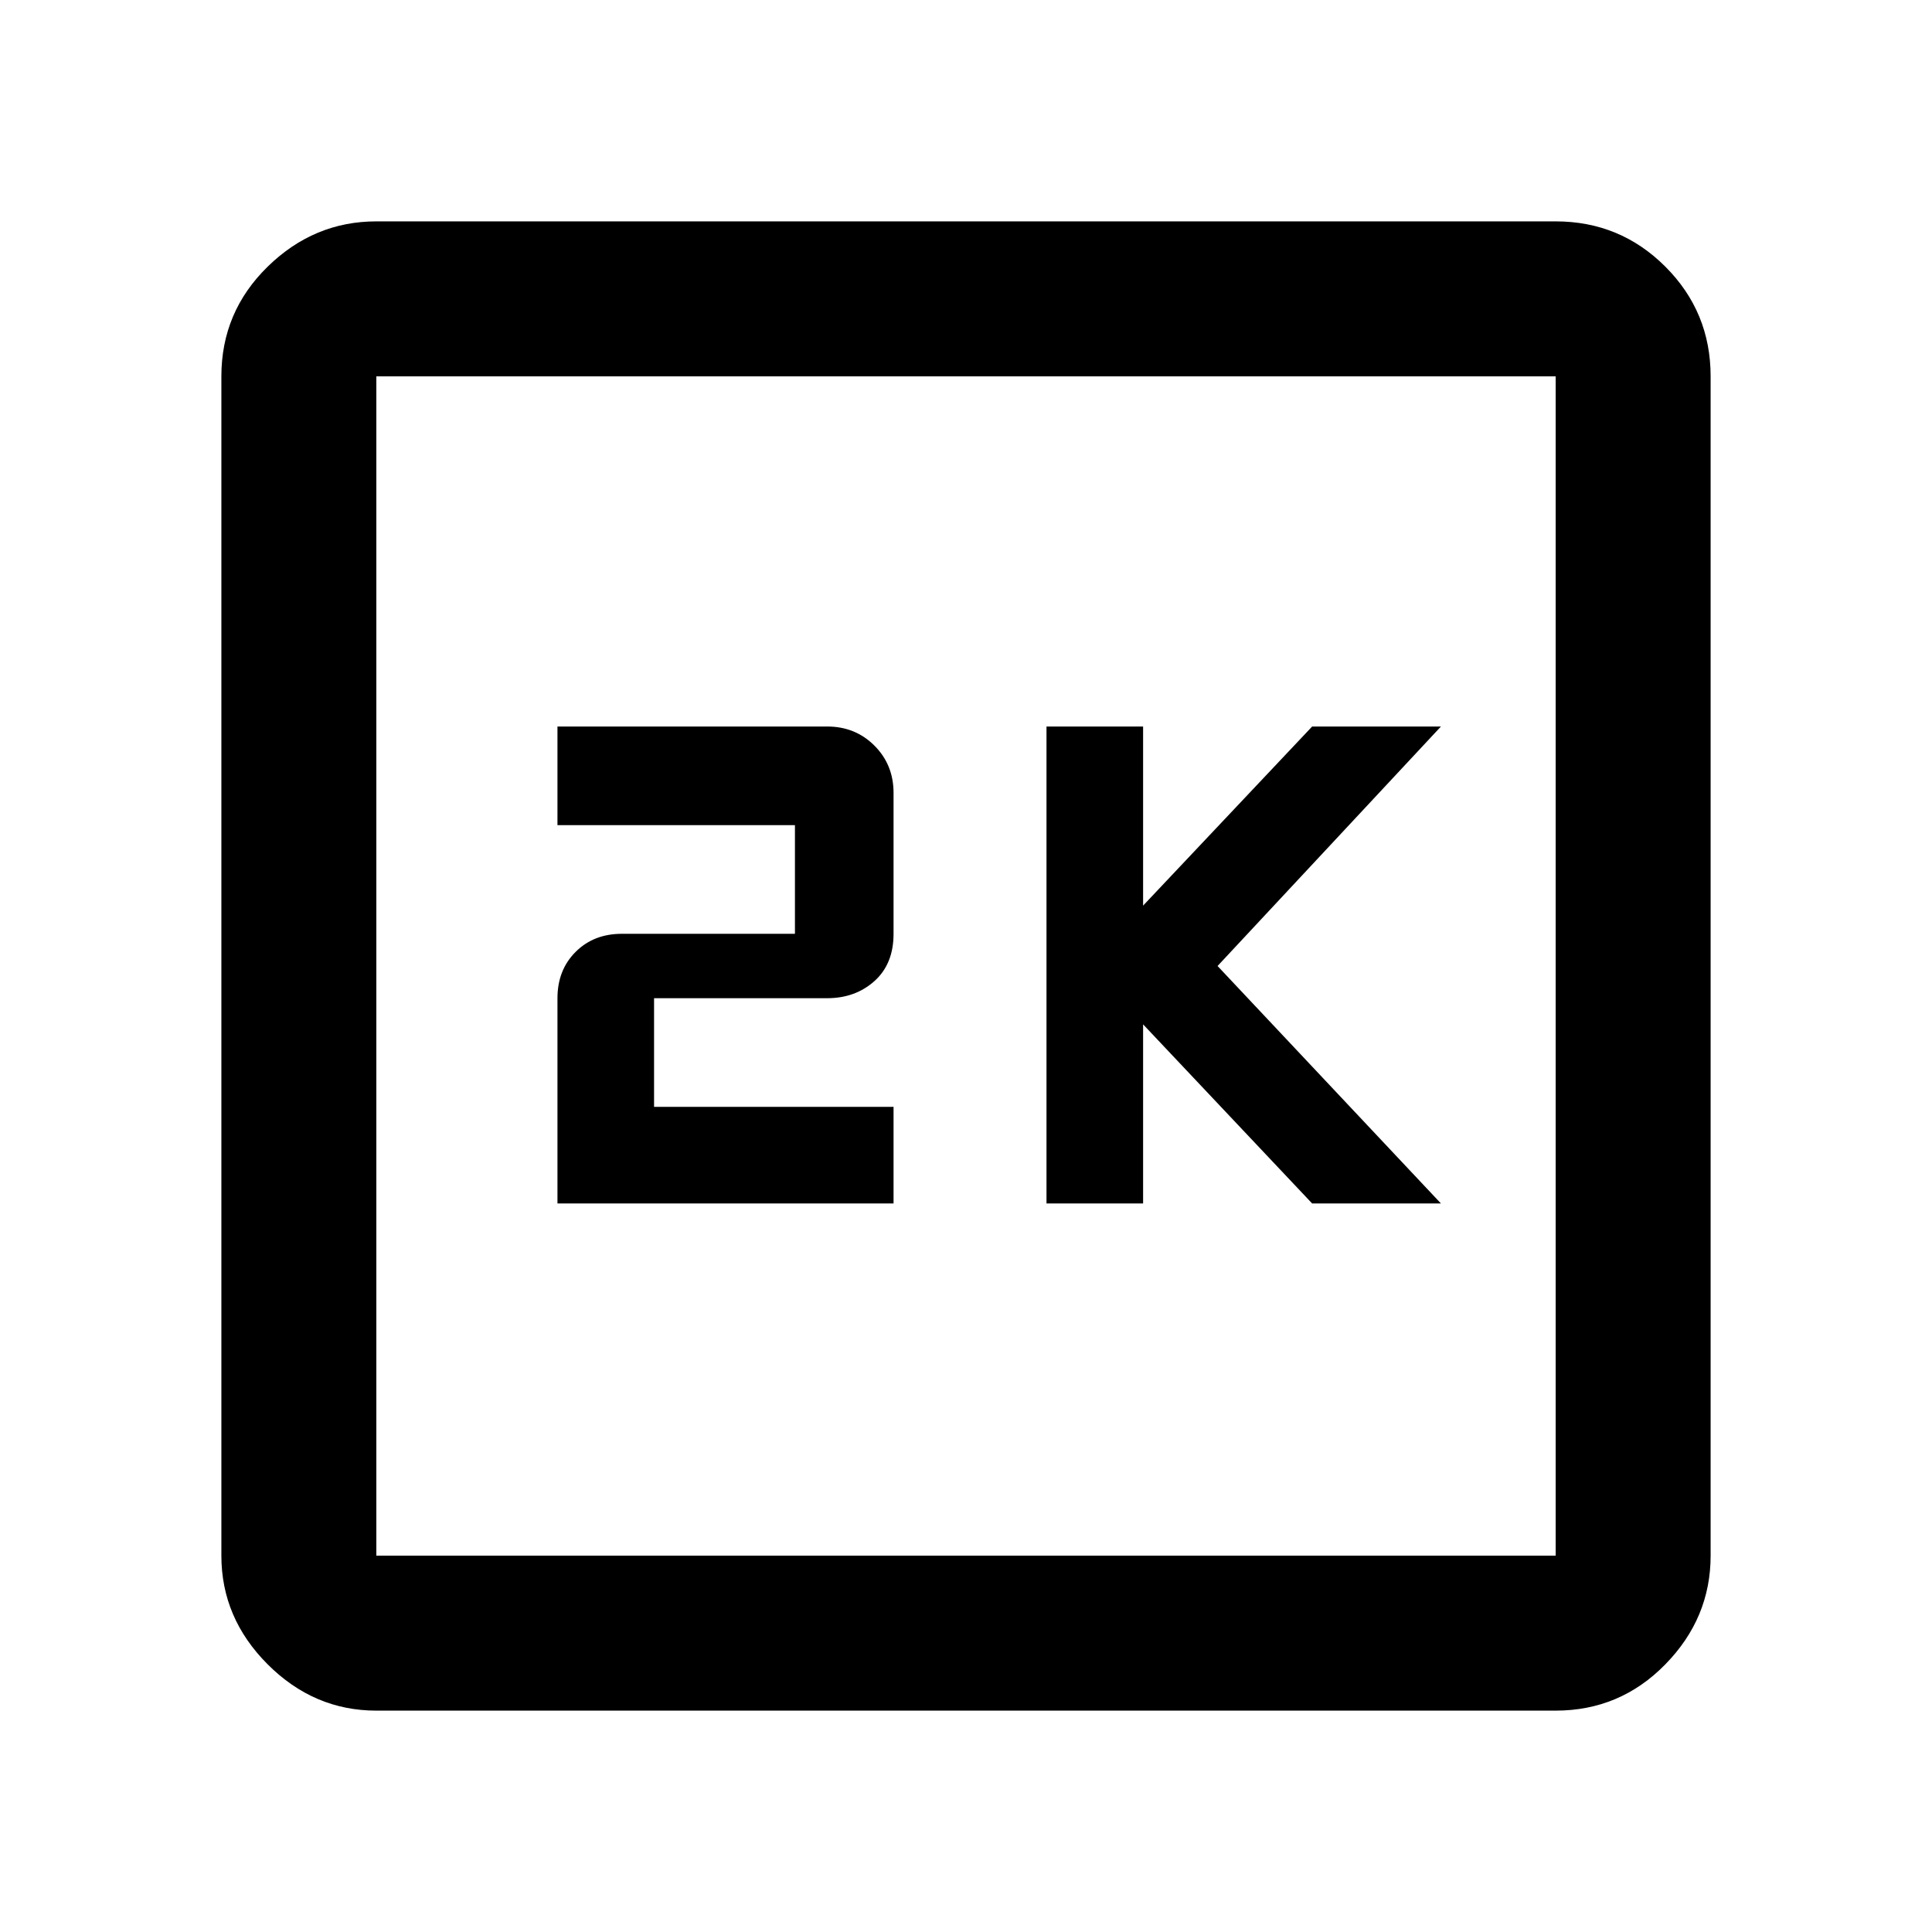 <svg xmlns="http://www.w3.org/2000/svg" height="48" width="48"><path d="M26 29.9h2.4v-4.45l4.2 4.45h3.2L30.25 24l5.55-5.95h-3.2l-4.2 4.45v-4.45H26Zm-12.15 0h8.35v-2.4h-5.95v-2.7h4.3q.7 0 1.175-.425.475-.425.475-1.175v-3.5q0-.7-.475-1.175-.475-.475-1.175-.475h-6.7v2.45h5.9v2.7h-4.3q-.7 0-1.15.45-.45.45-.45 1.15Zm-4.5 12.6q-1.55 0-2.7-1.15-1.15-1.15-1.15-2.7V9.35q0-1.6 1.15-2.725T9.35 5.5h29.3q1.6 0 2.725 1.125T42.5 9.35v29.3q0 1.55-1.125 2.7-1.125 1.15-2.725 1.15Zm0-3.85h29.3V9.35H9.35v29.3Zm0-29.3v29.3-29.3Z"/></svg>